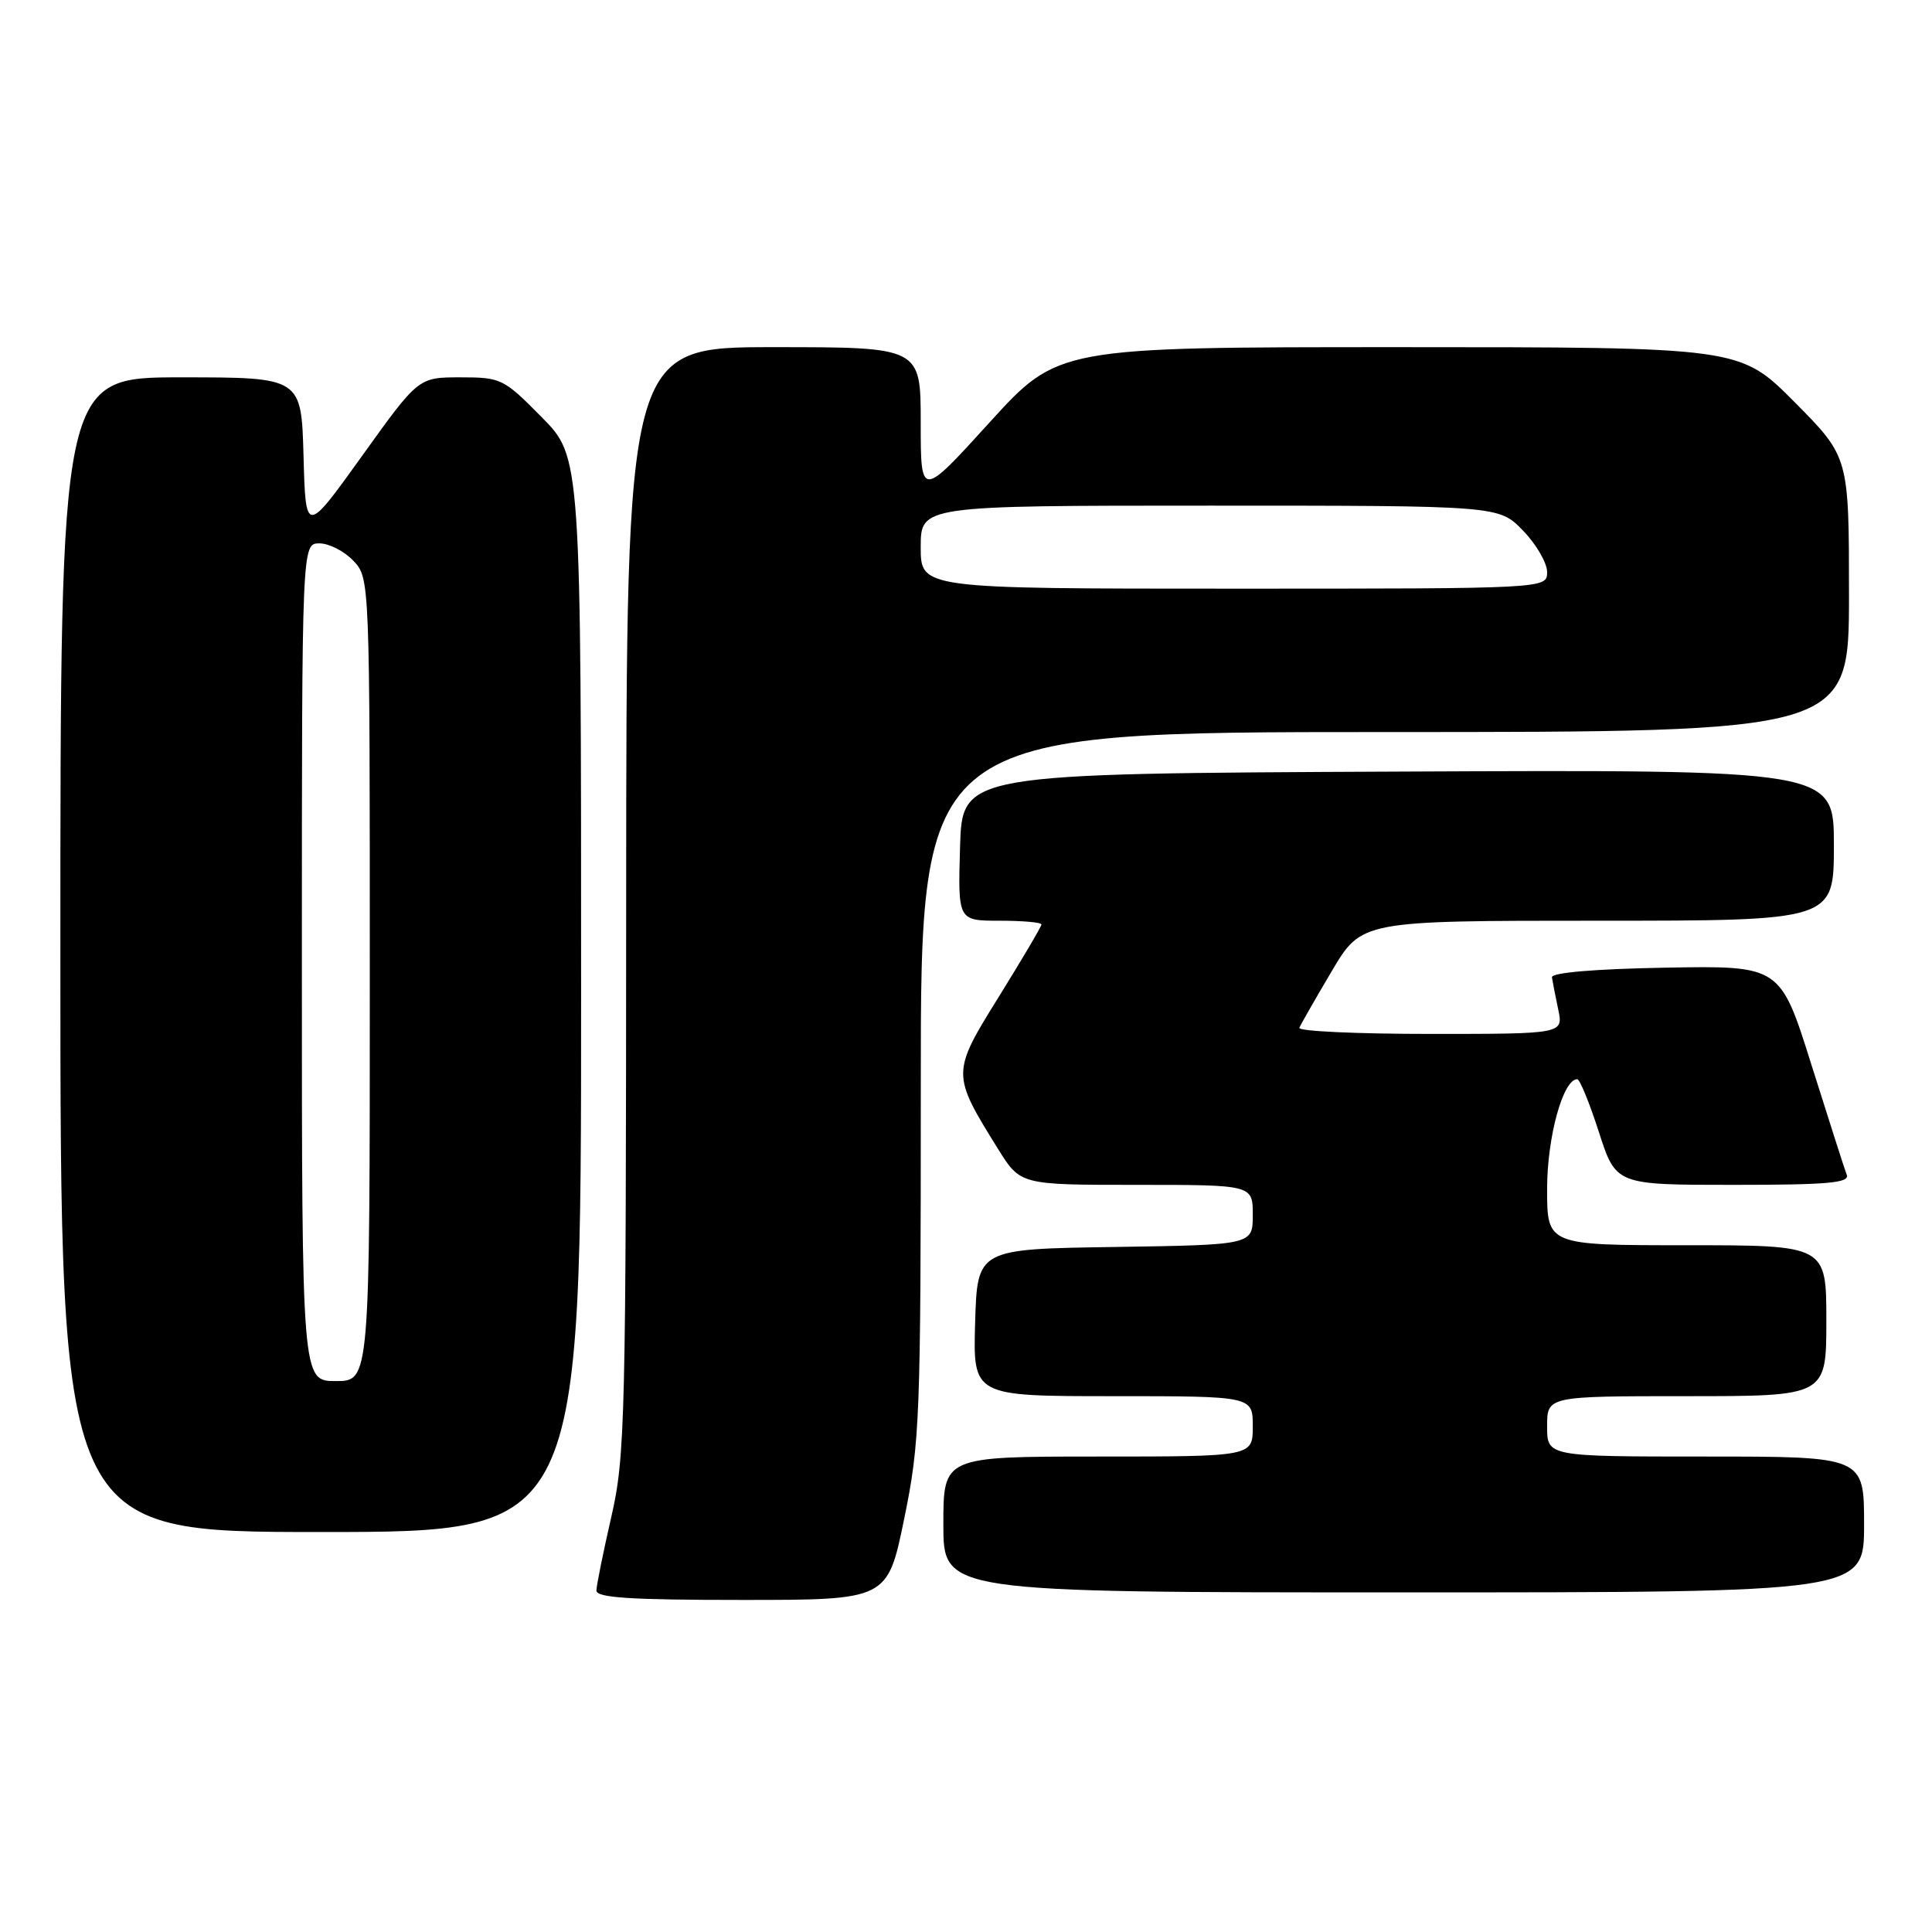 <?xml version="1.0" encoding="UTF-8" standalone="no"?>
<!DOCTYPE svg PUBLIC "-//W3C//DTD SVG 1.1//EN" "http://www.w3.org/Graphics/SVG/1.1/DTD/svg11.dtd" >
<svg xmlns="http://www.w3.org/2000/svg" xmlns:xlink="http://www.w3.org/1999/xlink" version="1.1" viewBox="0 0 256 256">
 <g >
 <path fill="currentColor"
d=" M 119.81 201.25 C 121.90 191.06 122.01 188.08 122.01 143.75 C 122.00 97.00 122.00 97.00 183.50 97.00 C 245.00 97.00 245.00 97.00 245.00 78.77 C 245.00 60.55 245.00 60.55 237.78 53.27 C 230.55 46.00 230.55 46.00 185.37 46.00 C 140.19 46.00 140.19 46.00 131.10 56.00 C 122.00 66.01 122.00 66.01 122.00 56.00 C 122.00 46.00 122.00 46.00 102.50 46.00 C 83.00 46.00 83.00 46.00 82.97 119.25 C 82.95 188.23 82.84 193.00 81.00 201.00 C 79.93 205.68 79.04 210.06 79.03 210.75 C 79.01 211.71 83.51 212.00 98.30 212.00 C 117.60 212.00 117.60 212.00 119.81 201.25 Z  M 247.00 202.00 C 247.00 193.00 247.00 193.00 226.00 193.00 C 205.00 193.00 205.00 193.00 205.00 189.00 C 205.00 185.00 205.00 185.00 223.50 185.00 C 242.00 185.00 242.00 185.00 242.00 175.00 C 242.00 165.00 242.00 165.00 223.50 165.00 C 205.00 165.00 205.00 165.00 205.00 157.53 C 205.00 150.67 207.11 143.00 208.99 143.00 C 209.33 143.00 210.62 146.15 211.86 150.00 C 214.12 157.00 214.12 157.00 229.66 157.00 C 242.21 157.00 245.12 156.74 244.70 155.67 C 244.42 154.93 242.33 148.40 240.04 141.14 C 235.90 127.95 235.90 127.95 220.70 128.22 C 211.30 128.39 205.55 128.88 205.64 129.50 C 205.72 130.05 206.09 131.96 206.47 133.75 C 207.16 137.00 207.16 137.00 189.50 137.00 C 179.78 137.00 171.98 136.64 172.17 136.19 C 172.35 135.75 174.28 132.37 176.46 128.69 C 180.42 122.00 180.42 122.00 211.71 122.00 C 243.00 122.00 243.00 122.00 243.00 111.99 C 243.00 101.98 243.00 101.98 185.25 102.24 C 127.50 102.50 127.50 102.50 127.21 112.25 C 126.93 122.00 126.93 122.00 132.46 122.00 C 135.51 122.00 138.00 122.22 138.00 122.49 C 138.00 122.76 135.47 127.04 132.39 132.01 C 126.06 142.19 126.06 142.29 132.25 152.25 C 135.21 157.00 135.21 157.00 150.60 157.00 C 166.00 157.00 166.00 157.00 166.00 160.98 C 166.00 164.95 166.00 164.95 147.75 165.23 C 129.50 165.50 129.50 165.50 129.21 175.25 C 128.93 185.00 128.93 185.00 147.46 185.00 C 166.00 185.00 166.00 185.00 166.00 189.00 C 166.00 193.00 166.00 193.00 145.50 193.00 C 125.00 193.00 125.00 193.00 125.00 202.00 C 125.00 211.00 125.00 211.00 186.00 211.00 C 247.00 211.00 247.00 211.00 247.00 202.00 Z  M 77.00 131.78 C 77.00 60.56 77.00 60.56 71.78 55.28 C 66.73 50.16 66.40 50.00 61.00 50.00 C 55.44 50.00 55.44 50.00 47.97 60.42 C 40.50 70.83 40.50 70.83 40.22 60.42 C 39.93 50.00 39.93 50.00 23.97 50.00 C 8.00 50.00 8.00 50.00 8.00 126.50 C 8.00 203.00 8.00 203.00 42.50 203.00 C 77.00 203.00 77.00 203.00 77.00 131.78 Z  M 122.00 72.50 C 122.00 67.00 122.00 67.00 160.30 67.00 C 198.61 67.00 198.61 67.00 201.80 70.30 C 203.56 72.11 205.00 74.59 205.00 75.80 C 205.00 78.00 205.00 78.00 163.50 78.00 C 122.00 78.00 122.00 78.00 122.00 72.50 Z  M 40.00 127.50 C 40.00 72.00 40.00 72.00 42.33 72.00 C 43.60 72.00 45.63 73.04 46.83 74.31 C 49.00 76.63 49.00 76.63 49.00 129.81 C 49.00 183.00 49.00 183.00 44.50 183.00 C 40.00 183.00 40.00 183.00 40.00 127.50 Z "/>
</g>
</svg>